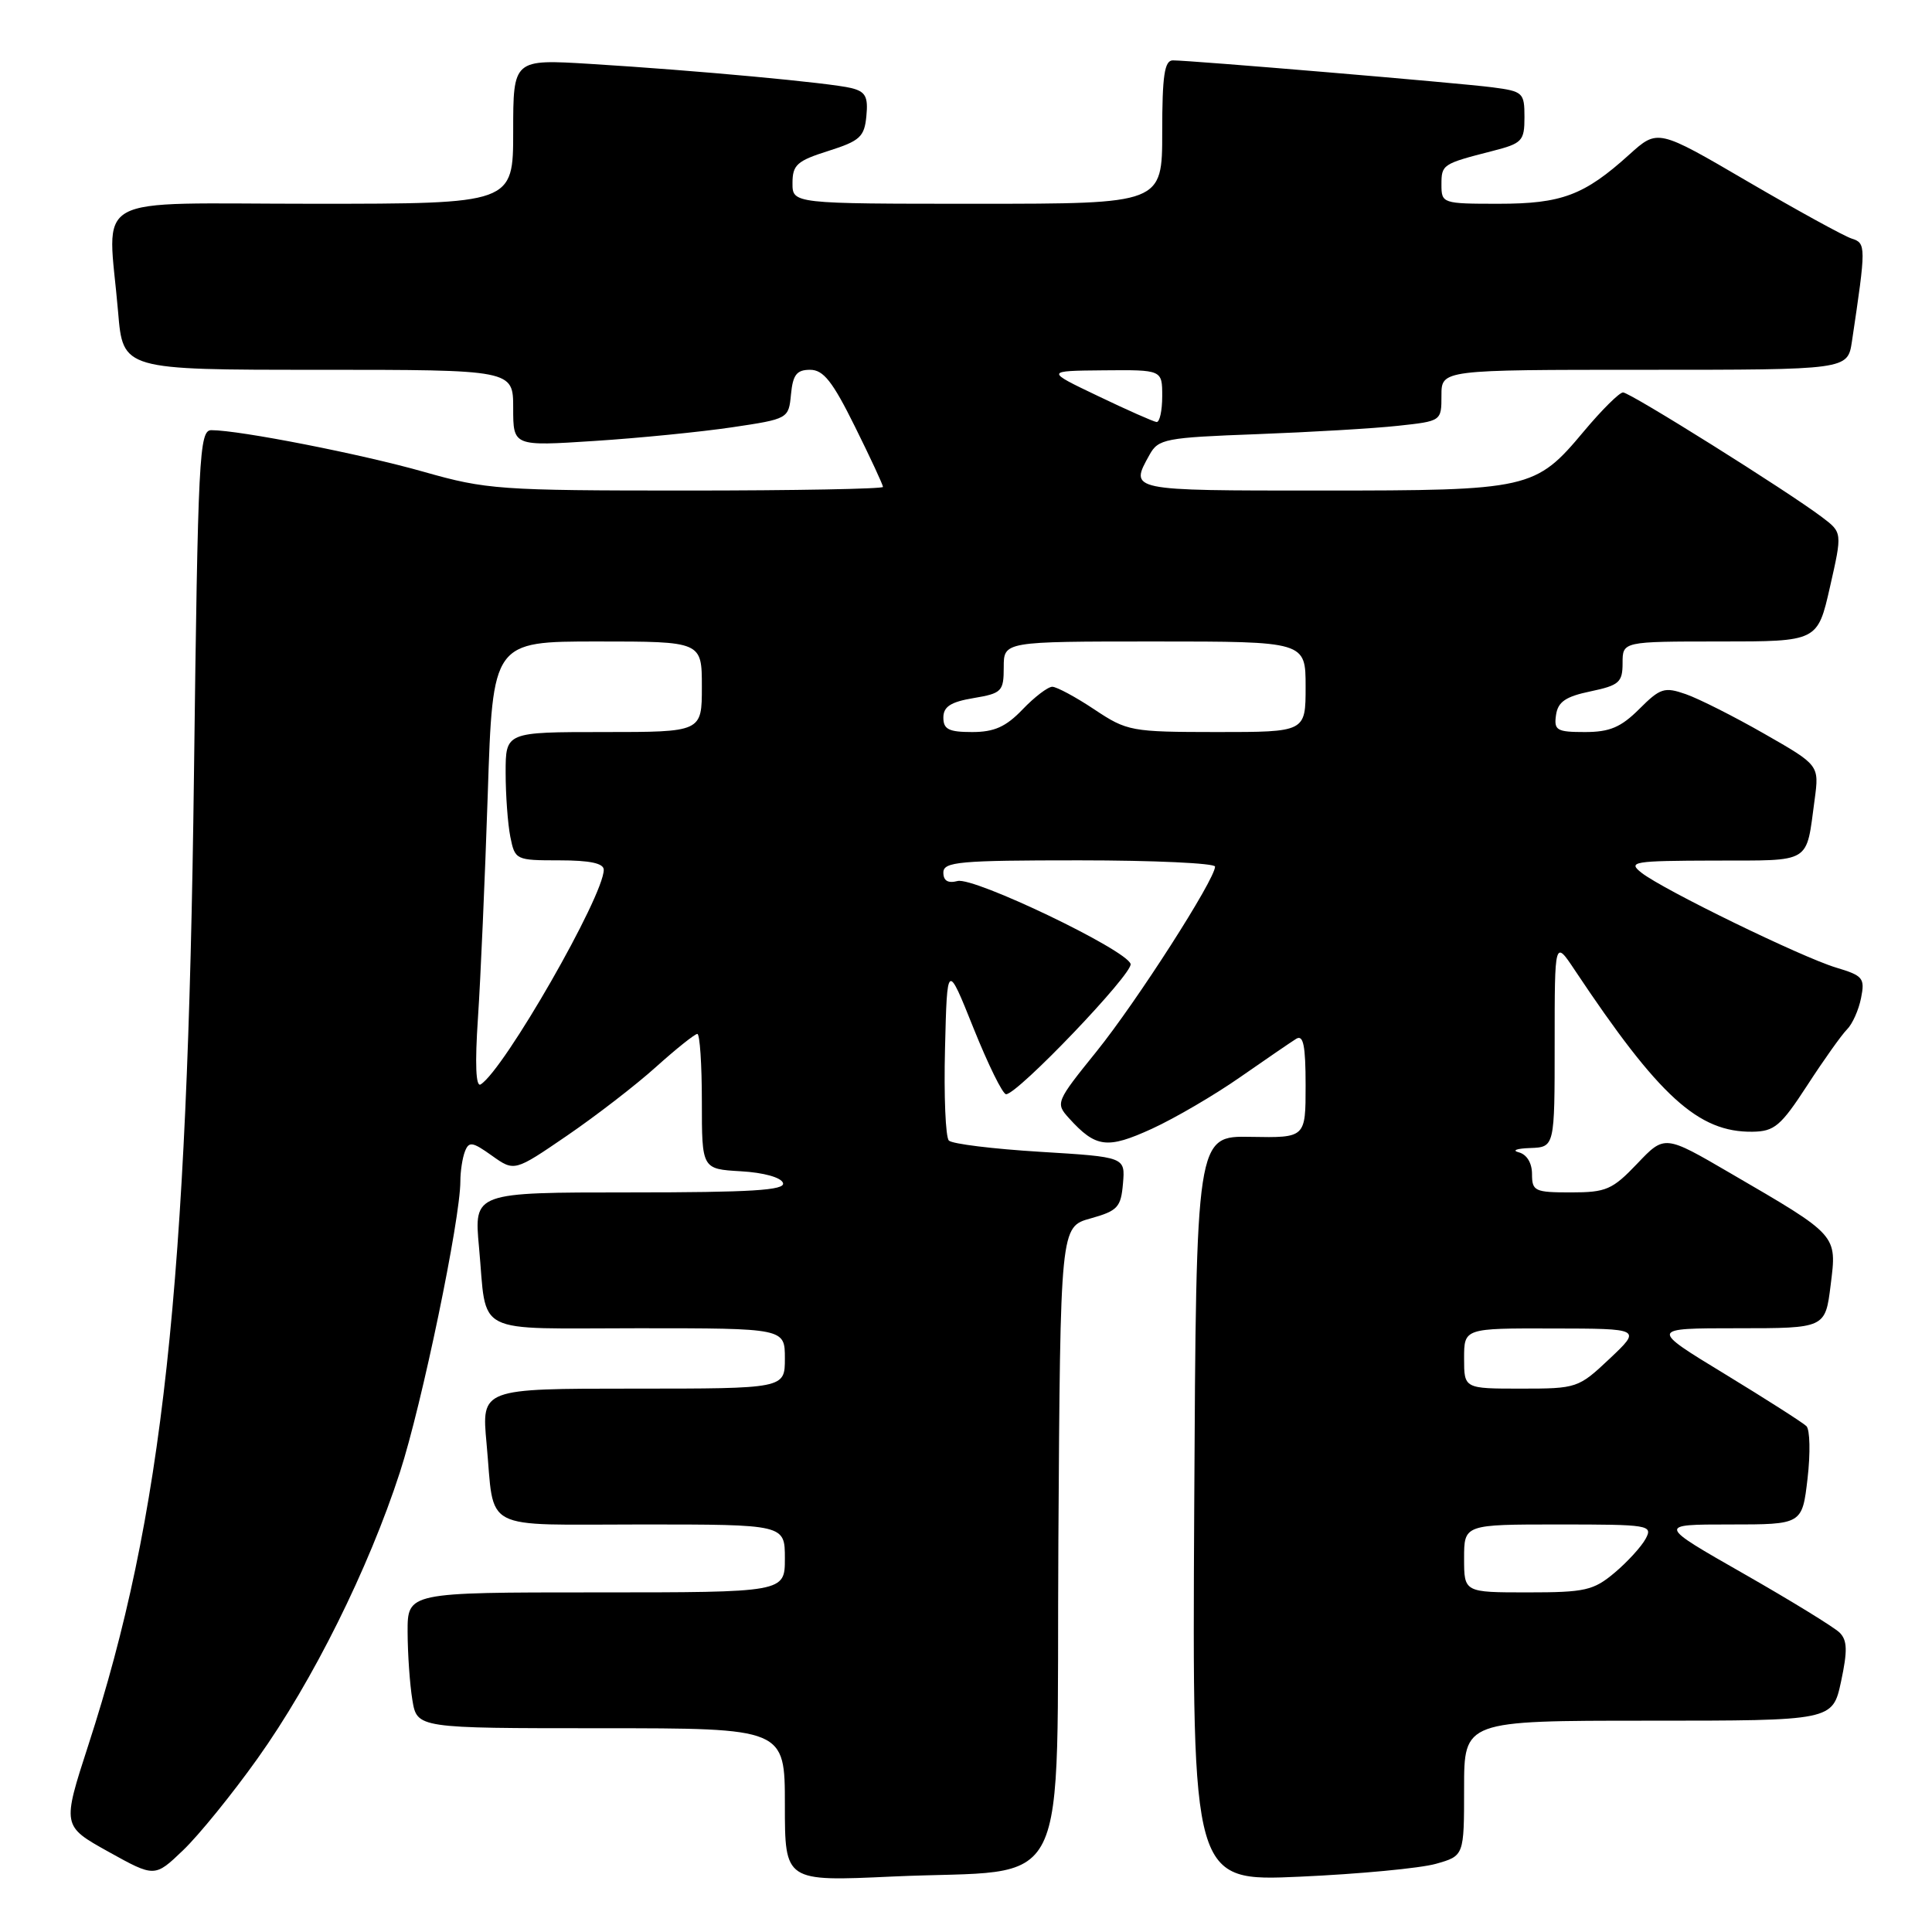 <?xml version="1.0" encoding="UTF-8" standalone="no"?>
<!DOCTYPE svg PUBLIC "-//W3C//DTD SVG 1.1//EN" "http://www.w3.org/Graphics/SVG/1.1/DTD/svg11.dtd" >
<svg xmlns="http://www.w3.org/2000/svg" xmlns:xlink="http://www.w3.org/1999/xlink" version="1.1" viewBox="0 0 256 256">
 <g >
 <path fill="currentColor"
d=" M 34.12 233.02 C 41.44 222.76 48.84 207.87 52.99 195.08 C 55.90 186.14 61.00 161.56 61.00 156.52 C 61.00 155.22 61.27 153.45 61.60 152.59 C 62.13 151.21 62.59 151.28 65.18 153.13 C 68.16 155.25 68.16 155.25 75.12 150.49 C 78.95 147.87 84.27 143.77 86.94 141.36 C 89.61 138.96 92.07 137.00 92.40 137.00 C 92.73 137.00 93.00 141.03 93.00 145.95 C 93.00 154.90 93.00 154.90 98.17 155.20 C 101.19 155.37 103.51 156.02 103.75 156.75 C 104.08 157.72 99.58 158.00 83.48 158.00 C 62.80 158.00 62.80 158.00 63.47 165.25 C 64.57 177.13 62.36 176.00 84.57 176.00 C 104.00 176.00 104.00 176.00 104.00 180.00 C 104.00 184.00 104.00 184.00 83.90 184.00 C 63.80 184.00 63.80 184.00 64.47 191.25 C 65.57 203.12 63.43 202.00 85.07 202.00 C 104.00 202.00 104.00 202.00 104.00 206.50 C 104.00 211.00 104.00 211.00 79.00 211.00 C 54.00 211.00 54.00 211.00 54.01 216.25 C 54.02 219.14 54.30 223.19 54.64 225.25 C 55.26 229.00 55.26 229.00 79.63 229.00 C 104.00 229.00 104.00 229.00 104.00 239.16 C 104.00 249.31 104.00 249.31 118.25 248.65 C 142.42 247.54 139.94 252.56 140.24 204.24 C 140.50 162.56 140.50 162.56 144.50 161.45 C 148.10 160.44 148.53 159.98 148.80 156.82 C 149.10 153.31 149.10 153.31 137.82 152.62 C 131.61 152.24 126.18 151.58 125.73 151.13 C 125.29 150.69 125.06 145.20 125.22 138.92 C 125.50 127.51 125.50 127.51 129.00 136.25 C 130.93 141.05 132.86 144.99 133.31 144.99 C 134.83 145.01 150.16 128.97 149.81 127.73 C 149.28 125.86 129.06 116.17 126.88 116.74 C 125.61 117.07 125.00 116.71 125.00 115.62 C 125.00 114.19 127.09 114.00 143.00 114.00 C 152.90 114.00 161.00 114.38 161.00 114.83 C 161.00 116.53 150.62 132.72 145.30 139.32 C 139.91 146.00 139.84 146.17 141.64 148.16 C 145.20 152.09 146.70 152.28 152.63 149.57 C 155.68 148.17 160.95 145.09 164.34 142.72 C 167.73 140.36 171.06 138.08 171.75 137.65 C 172.70 137.06 173.00 138.53 173.00 143.83 C 173.00 150.77 173.00 150.77 165.75 150.64 C 158.50 150.50 158.50 150.50 158.24 199.91 C 157.98 249.31 157.98 249.31 172.24 248.67 C 180.08 248.32 188.19 247.55 190.25 246.97 C 194.00 245.91 194.00 245.91 194.00 236.95 C 194.00 228.00 194.00 228.00 218.42 228.00 C 242.83 228.00 242.83 228.00 243.95 222.81 C 244.82 218.73 244.78 217.36 243.77 216.34 C 243.06 215.63 237.33 212.11 231.04 208.52 C 219.61 202.00 219.61 202.00 229.21 202.00 C 238.80 202.00 238.80 202.00 239.51 195.91 C 239.90 192.56 239.83 189.44 239.36 188.97 C 238.89 188.51 234.02 185.40 228.54 182.06 C 218.58 176.00 218.58 176.00 230.22 176.00 C 241.86 176.00 241.86 176.00 242.57 170.28 C 243.41 163.57 243.59 163.78 229.26 155.44 C 220.57 150.37 220.57 150.37 216.94 154.19 C 213.65 157.64 212.83 158.00 208.15 158.00 C 203.36 158.00 203.00 157.83 203.00 155.57 C 203.00 154.10 202.31 152.97 201.25 152.69 C 200.29 152.44 200.96 152.18 202.75 152.12 C 206.00 152.00 206.00 152.00 206.00 138.27 C 206.00 124.54 206.00 124.54 208.65 128.52 C 219.83 145.31 225.03 150.05 232.21 149.96 C 235.12 149.92 235.96 149.21 239.48 143.80 C 241.66 140.44 244.03 137.11 244.74 136.40 C 245.45 135.70 246.29 133.82 246.60 132.24 C 247.13 129.60 246.86 129.28 243.29 128.21 C 238.71 126.83 220.38 117.90 217.50 115.64 C 215.65 114.18 216.38 114.06 227.18 114.03 C 240.21 114.00 239.28 114.56 240.45 105.95 C 241.06 101.39 241.06 101.39 233.78 97.23 C 229.78 94.94 225.10 92.58 223.38 91.98 C 220.54 90.99 219.99 91.17 217.21 93.95 C 214.78 96.37 213.30 97.00 210.01 97.00 C 206.28 97.00 205.89 96.77 206.18 94.75 C 206.43 93.00 207.44 92.30 210.75 91.61 C 214.55 90.81 215.00 90.41 215.00 87.86 C 215.00 85.00 215.00 85.00 227.92 85.00 C 240.84 85.00 240.84 85.00 242.48 77.78 C 244.12 70.56 244.12 70.56 241.43 68.53 C 236.90 65.10 216.00 52.00 215.06 52.00 C 214.58 52.00 212.25 54.31 209.88 57.14 C 203.44 64.84 202.71 65.00 175.03 65.00 C 149.49 65.00 149.66 65.04 152.32 60.26 C 153.48 58.16 154.38 57.98 166.53 57.53 C 173.66 57.26 182.09 56.77 185.25 56.42 C 191.00 55.80 191.00 55.80 191.00 52.40 C 191.00 49.00 191.00 49.00 217.91 49.00 C 244.82 49.00 244.82 49.00 245.39 45.25 C 247.28 32.61 247.28 32.22 245.35 31.61 C 244.33 31.28 238.14 27.88 231.58 24.05 C 219.66 17.08 219.66 17.08 215.89 20.48 C 209.92 25.88 206.93 27.00 198.55 27.00 C 191.14 27.00 191.00 26.95 191.00 24.47 C 191.00 21.79 191.12 21.71 197.75 20.01 C 201.70 19.00 202.00 18.69 202.00 15.52 C 202.00 12.28 201.81 12.10 197.75 11.57 C 193.27 10.99 157.81 8.00 155.41 8.00 C 154.30 8.00 154.00 10.01 154.00 17.50 C 154.00 27.00 154.00 27.00 129.50 27.00 C 105.00 27.00 105.00 27.00 105.01 24.25 C 105.01 21.85 105.61 21.31 109.76 20.00 C 113.95 18.67 114.54 18.14 114.80 15.37 C 115.05 12.81 114.69 12.14 112.80 11.67 C 110.01 10.98 92.27 9.33 78.25 8.47 C 68.00 7.84 68.00 7.84 68.00 17.42 C 68.00 27.00 68.00 27.00 41.50 27.00 C 11.32 27.00 14.29 25.35 15.65 41.35 C 16.29 49.00 16.29 49.00 42.15 49.00 C 68.00 49.00 68.00 49.00 68.00 54.07 C 68.00 59.13 68.00 59.13 78.75 58.43 C 84.66 58.05 92.88 57.23 97.00 56.62 C 104.46 55.51 104.50 55.48 104.81 52.25 C 105.06 49.65 105.57 49.00 107.34 49.00 C 109.11 49.00 110.32 50.54 113.28 56.52 C 115.33 60.65 117.00 64.25 117.00 64.52 C 117.00 64.78 105.27 65.00 90.94 65.00 C 66.22 65.00 64.43 64.87 56.19 62.53 C 47.94 60.18 31.74 57.00 28.01 57.00 C 26.40 57.00 26.23 60.25 25.70 102.75 C 24.86 170.60 21.56 200.90 11.71 231.22 C 8.23 241.95 8.23 241.95 14.36 245.36 C 20.50 248.77 20.50 248.77 24.27 245.16 C 26.35 243.17 30.78 237.71 34.12 233.02 Z  M 194.00 206.50 C 194.00 202.00 194.00 202.00 206.54 202.00 C 218.52 202.00 219.03 202.08 218.06 203.89 C 217.50 204.93 215.65 206.96 213.95 208.39 C 211.14 210.75 210.04 211.00 202.42 211.00 C 194.00 211.00 194.00 211.00 194.00 206.50 Z  M 194.00 180.00 C 194.00 176.00 194.00 176.00 205.75 176.03 C 217.50 176.05 217.50 176.05 213.29 180.03 C 209.15 183.93 208.95 184.00 201.54 184.00 C 194.00 184.00 194.00 184.00 194.00 180.00 Z  M 63.33 134.90 C 63.68 129.73 64.26 116.39 64.63 105.25 C 65.29 85.00 65.29 85.00 79.15 85.00 C 93.00 85.00 93.00 85.00 93.00 91.00 C 93.00 97.00 93.00 97.00 80.00 97.00 C 67.00 97.00 67.00 97.00 67.00 102.38 C 67.00 105.33 67.28 109.16 67.62 110.88 C 68.24 113.95 68.34 114.00 74.12 114.00 C 78.16 114.00 80.00 114.39 80.00 115.25 C 80.00 118.74 66.79 141.77 63.69 143.69 C 63.05 144.09 62.92 141.00 63.33 134.90 Z  M 125.00 95.09 C 125.00 93.64 125.96 93.01 129.00 92.50 C 132.75 91.87 133.00 91.61 133.00 88.41 C 133.00 85.00 133.00 85.00 153.00 85.00 C 173.00 85.00 173.00 85.00 173.00 91.00 C 173.00 97.00 173.00 97.00 161.25 97.00 C 149.87 96.99 149.36 96.90 145.00 94.00 C 142.53 92.35 140.02 91.01 139.44 91.00 C 138.85 91.00 137.08 92.35 135.50 94.00 C 133.29 96.31 131.74 97.00 128.81 97.00 C 125.73 97.00 125.00 96.64 125.00 95.09 Z  M 145.50 52.48 C 138.50 49.14 138.50 49.14 146.25 49.07 C 154.00 49.00 154.00 49.00 154.00 52.50 C 154.00 54.42 153.66 55.96 153.25 55.92 C 152.84 55.87 149.35 54.33 145.50 52.48 Z "/>
</g>
</svg>